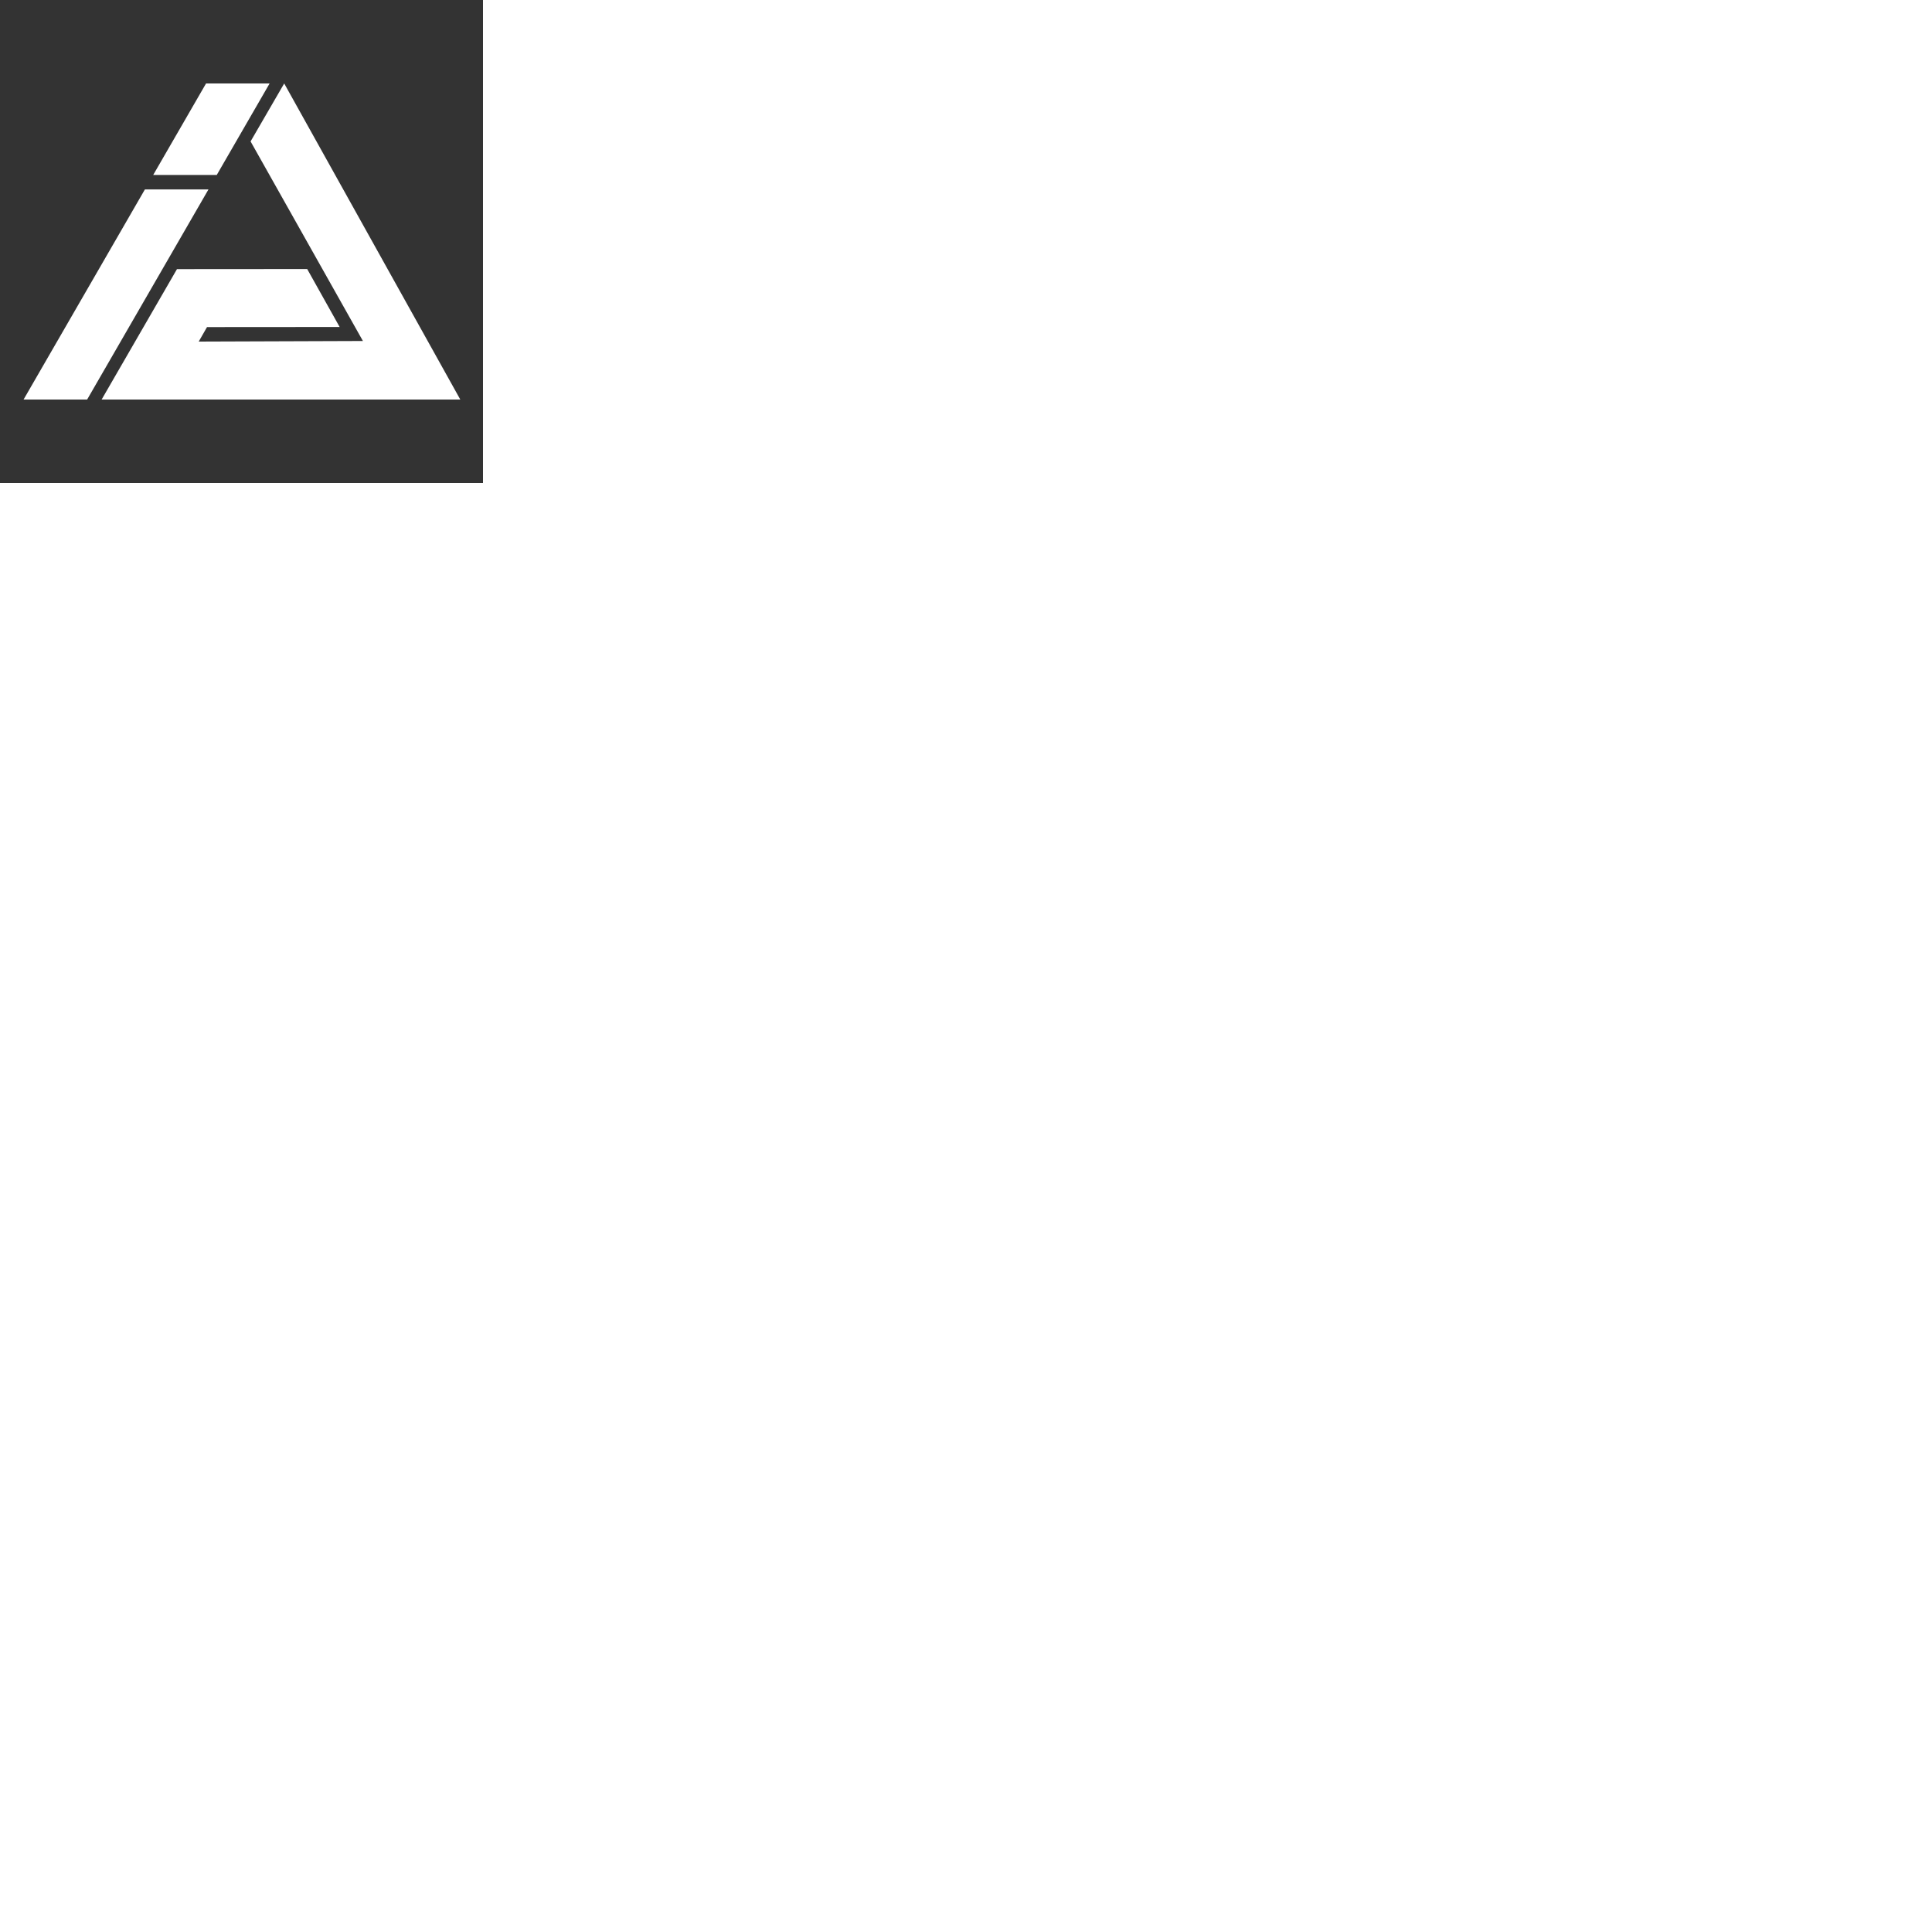 <?xml version="1.0" encoding="utf-8"?>
<!-- Generator: Adobe Illustrator 27.0.1, SVG Export Plug-In . SVG Version: 6.00 Build 0)  -->
<svg version="1.1" 
	 xmlns="http://www.w3.org/2000/svg" xmlns:xlink="http://www.w3.org/1999/xlink" x="0px" y="0px" viewBox="0 0 500 500"
	 style="enable-background:new 0 0 500 500; transform:scale(0.25);" xml:space="preserve">
    <rect x="0" y="0" width="500" height="500" fill="#333333" stroke="none"/>
    <g fill="#FFFFFF">
        <polygon points="90.2,413.6 24.4,413.6 150,196.1 215.8,196.1"/>
        <polygon points="213.3,86.4 279.1,86.4 224.4,181.1 158.6,181.1"/>
        <polygon points="375.7,353 205.7,353.6 214.3,338.6 351.6,338.5 318,278.5 183.2,278.6 105.2,413.6 476.5,413.6 294.2,86.4 259.4,146.4"/>
    </g>
</svg>
